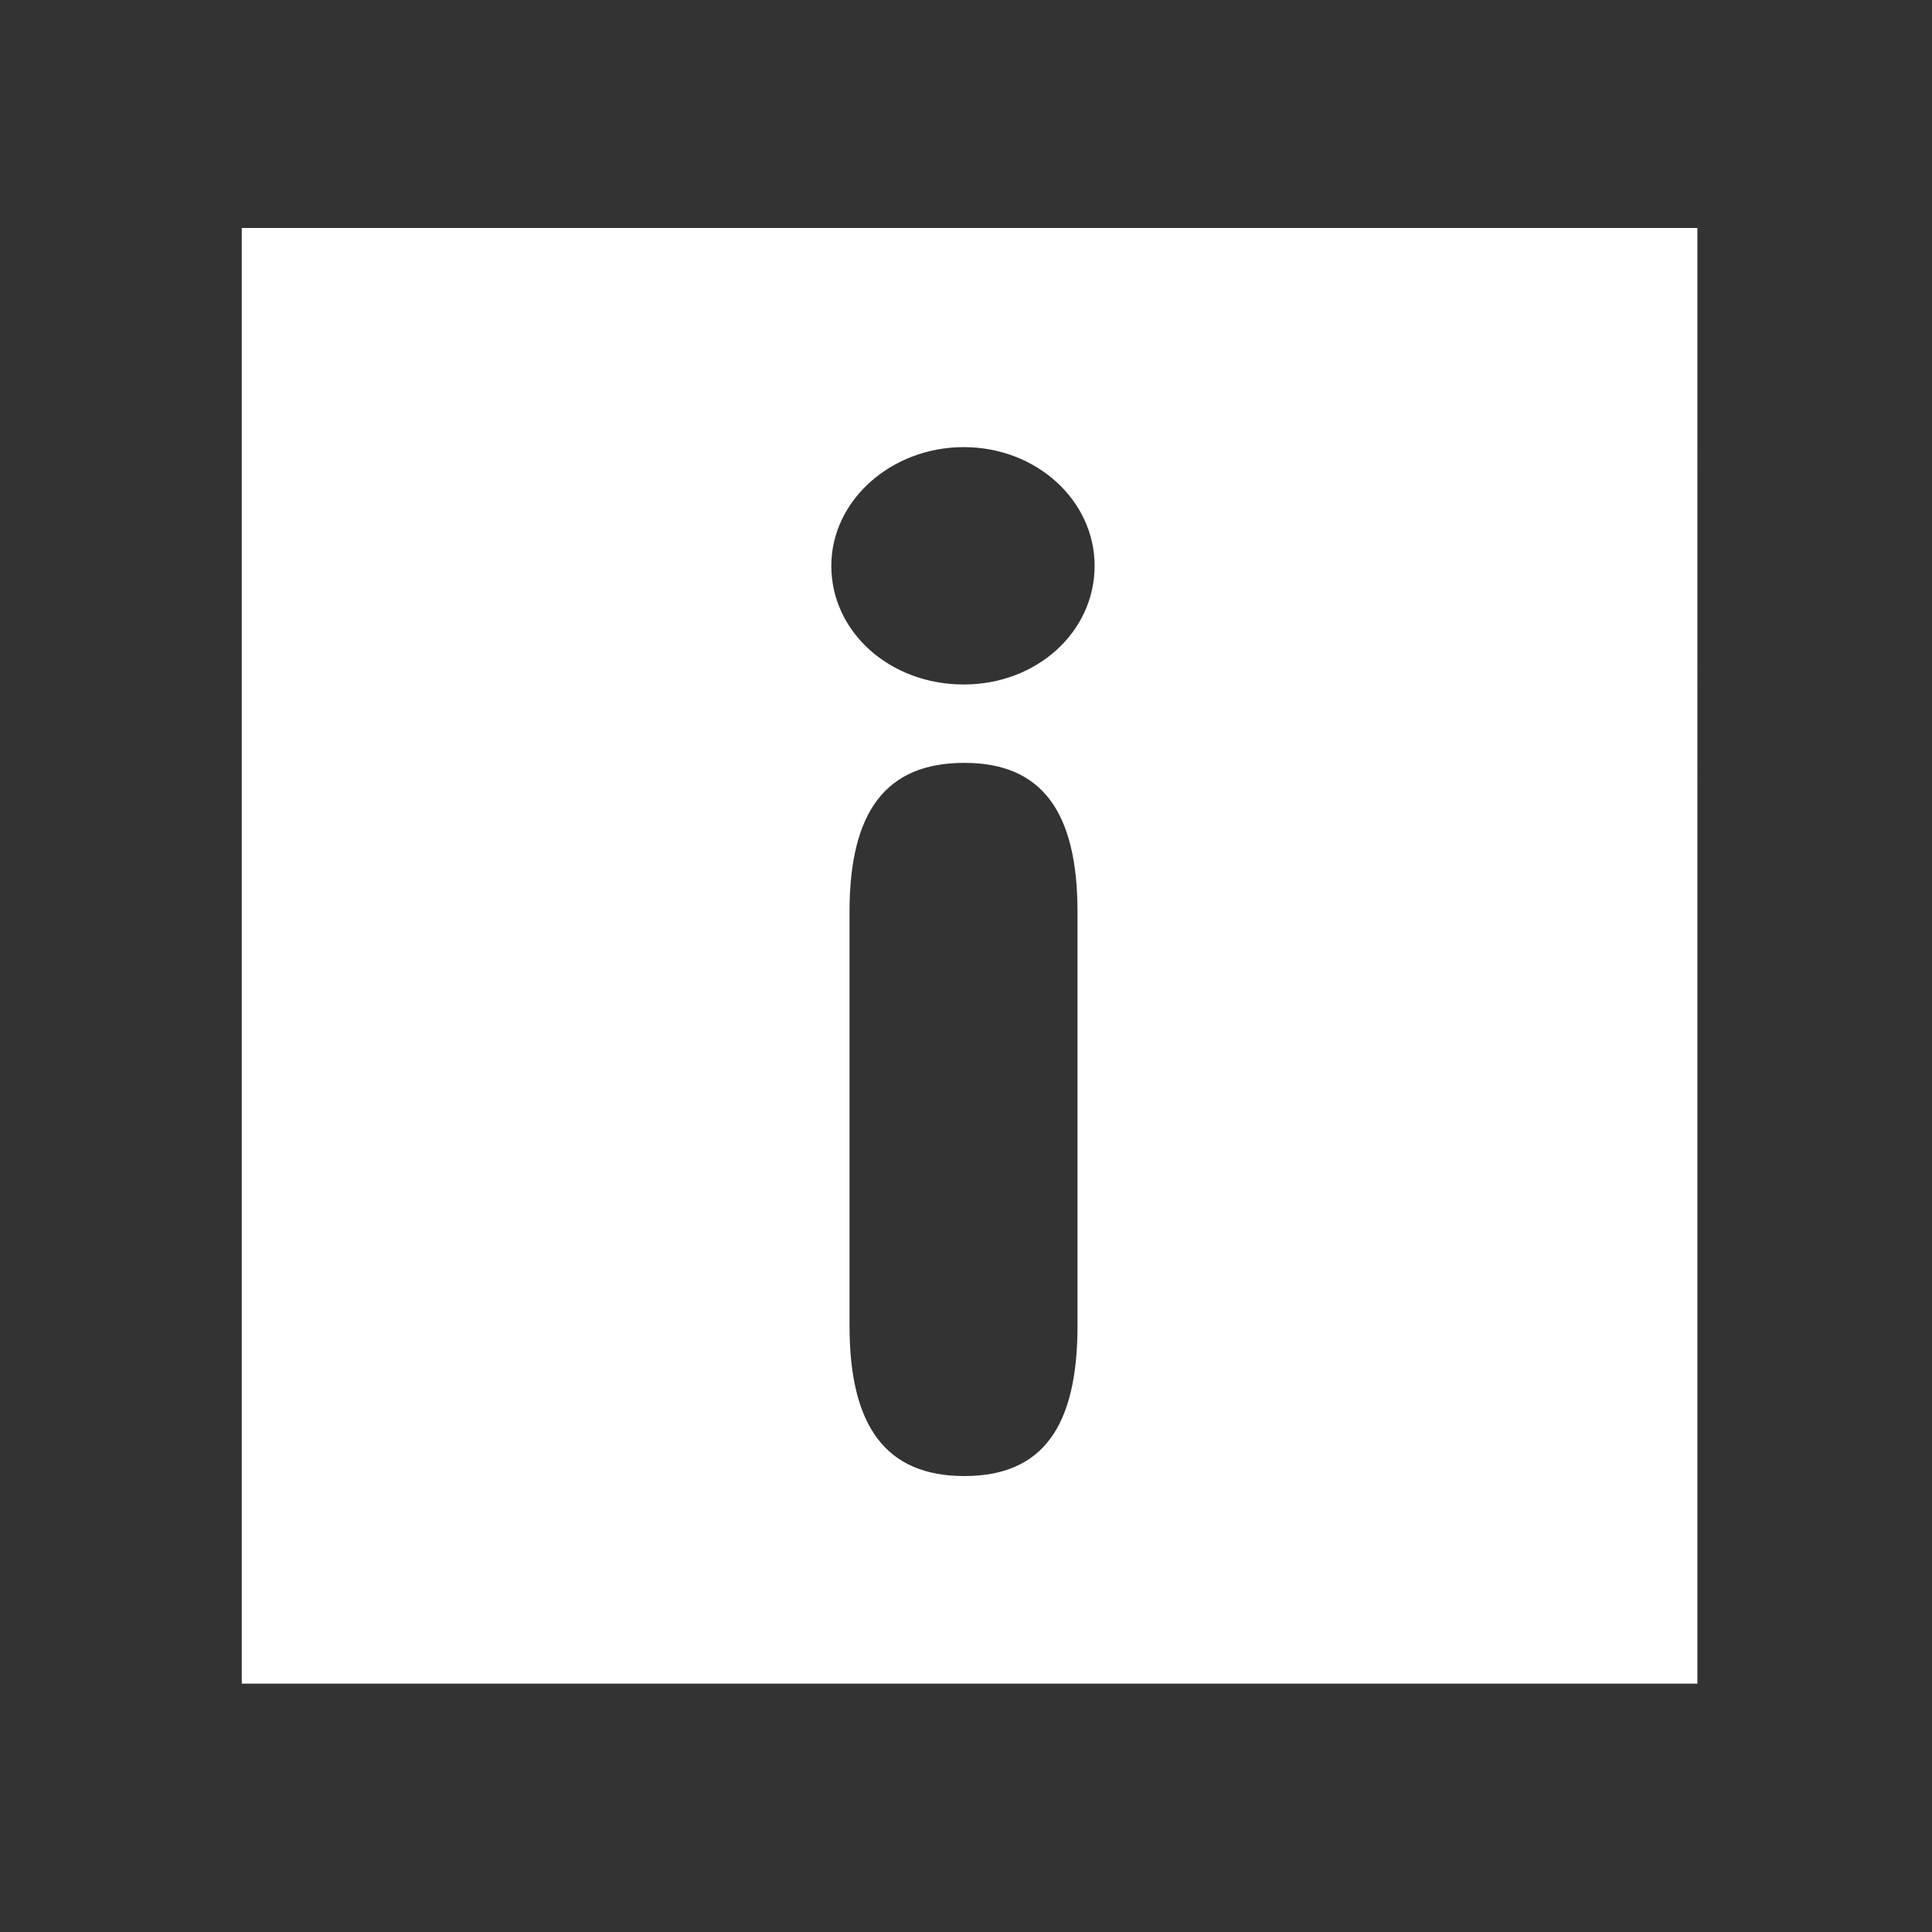 <?xml version="1.0" encoding="utf-8"?>
<!-- Generator: Adobe Illustrator 22.0.0, SVG Export Plug-In . SVG Version: 6.00 Build 0)  -->
<svg version="1.1"
	 id="Layer_1" inkscape:version="0.48.2 r9819" sodipodi:docname="imgur icon cropped.svg" xmlns:cc="http://creativecommons.org/ns#" xmlns:dc="http://purl.org/dc/elements/1.1/" xmlns:inkscape="http://www.inkscape.org/namespaces/inkscape" xmlns:rdf="http://www.w3.org/1999/02/22-rdf-syntax-ns#" xmlns:sodipodi="http://sodipodi.sourceforge.net/DTD/sodipodi-0.dtd" xmlns:svg="http://www.w3.org/2000/svg"
	 xmlns="http://www.w3.org/2000/svg" xmlns:xlink="http://www.w3.org/1999/xlink" x="0px" y="0px" viewBox="0 0 350 350"
	 style="enable-background:new 0 0 350 350;" xml:space="preserve">
<rect x="0" y="0" width="350" height="350" fill="#333333" stroke="none"/>
<style type="text/css">
	.st0{fill:#FFFFFF;}
</style>
<sodipodi:namedview  bordercolor="#666666" borderopacity="1" fit-margin-bottom="0" fit-margin-left="0" fit-margin-right="0" fit-margin-top="0" gridtolerance="10" guidetolerance="10" id="namedview13" inkscape:current-layer="Layer_1" inkscape:cx="-19.322034" inkscape:cy="60" inkscape:pageopacity="1" inkscape:pageshadow="2" inkscape:showpageshadow="false" inkscape:window-height="1028" inkscape:window-maximized="1" inkscape:window-width="1920" inkscape:window-x="1672" inkscape:window-y="-8" inkscape:zoom="1.9666667" objecttolerance="10" pagecolor="#868686" showgrid="false">
	</sodipodi:namedview>
<path class="st0" d="M43.8,41.3v263.7h263.7V41.3H43.8z M195.2,240.2c0,18.2-6.3,27.2-20.5,27.2c-14.2,0-20.8-9-20.8-27.2v-75
	c0-18.2,6.6-27,20.8-27c14,0,20.5,8.8,20.5,27V240.2z M174.6,124c-13.4,0-24-9.5-24-21.5c0-11.8,10.8-21.5,24-21.5
	c13.2,0,23.7,9.7,23.7,21.5C198.3,114.5,187.8,124,174.6,124z"/>
</svg>
